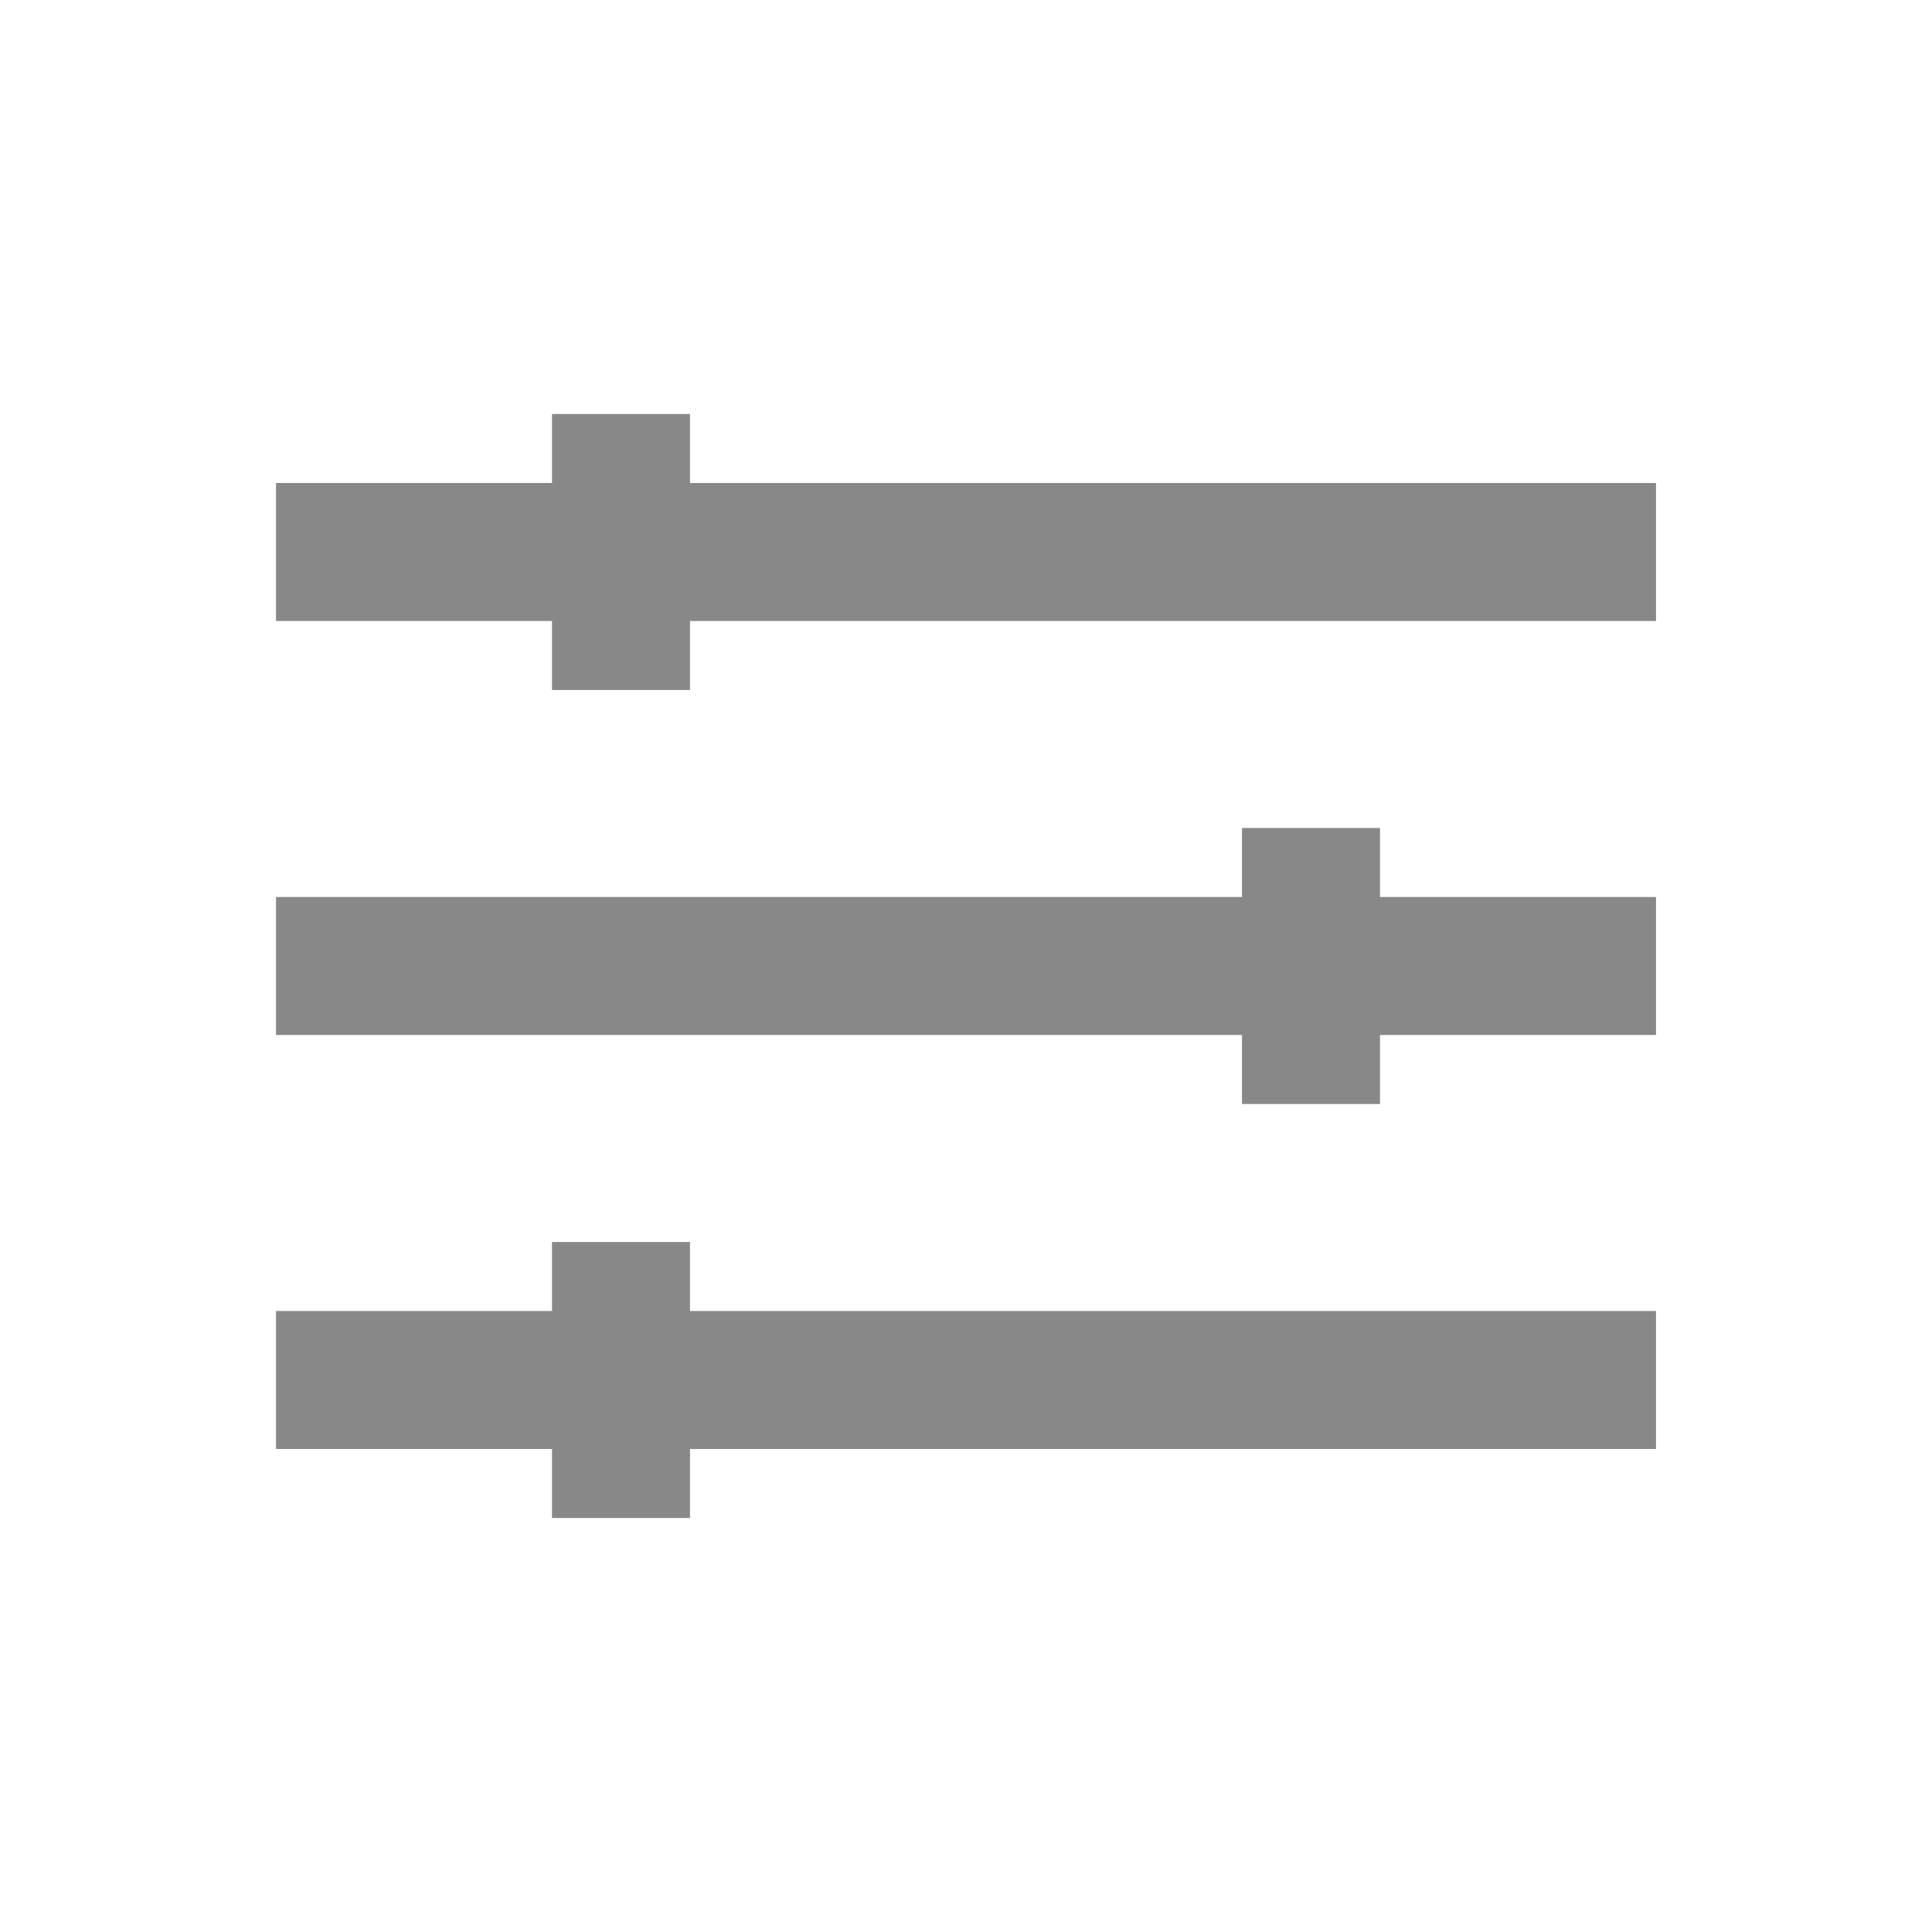 <svg width="28" height="28" viewBox="0 0 28 28" fill="none" xmlns="http://www.w3.org/2000/svg">
<rect x="4" y="7" width="20" height="2" fill="#888888"/>
<rect x="8" y="6" width="2" height="4" fill="#888888"/>
<rect x="18" y="12" width="2" height="4" fill="#888888"/>
<rect x="8" y="18" width="2" height="4" fill="#888888"/>
<rect x="4" y="13" width="20" height="2" fill="#888888"/>
<rect x="4" y="19" width="20" height="2" fill="#888888"/>
</svg>

